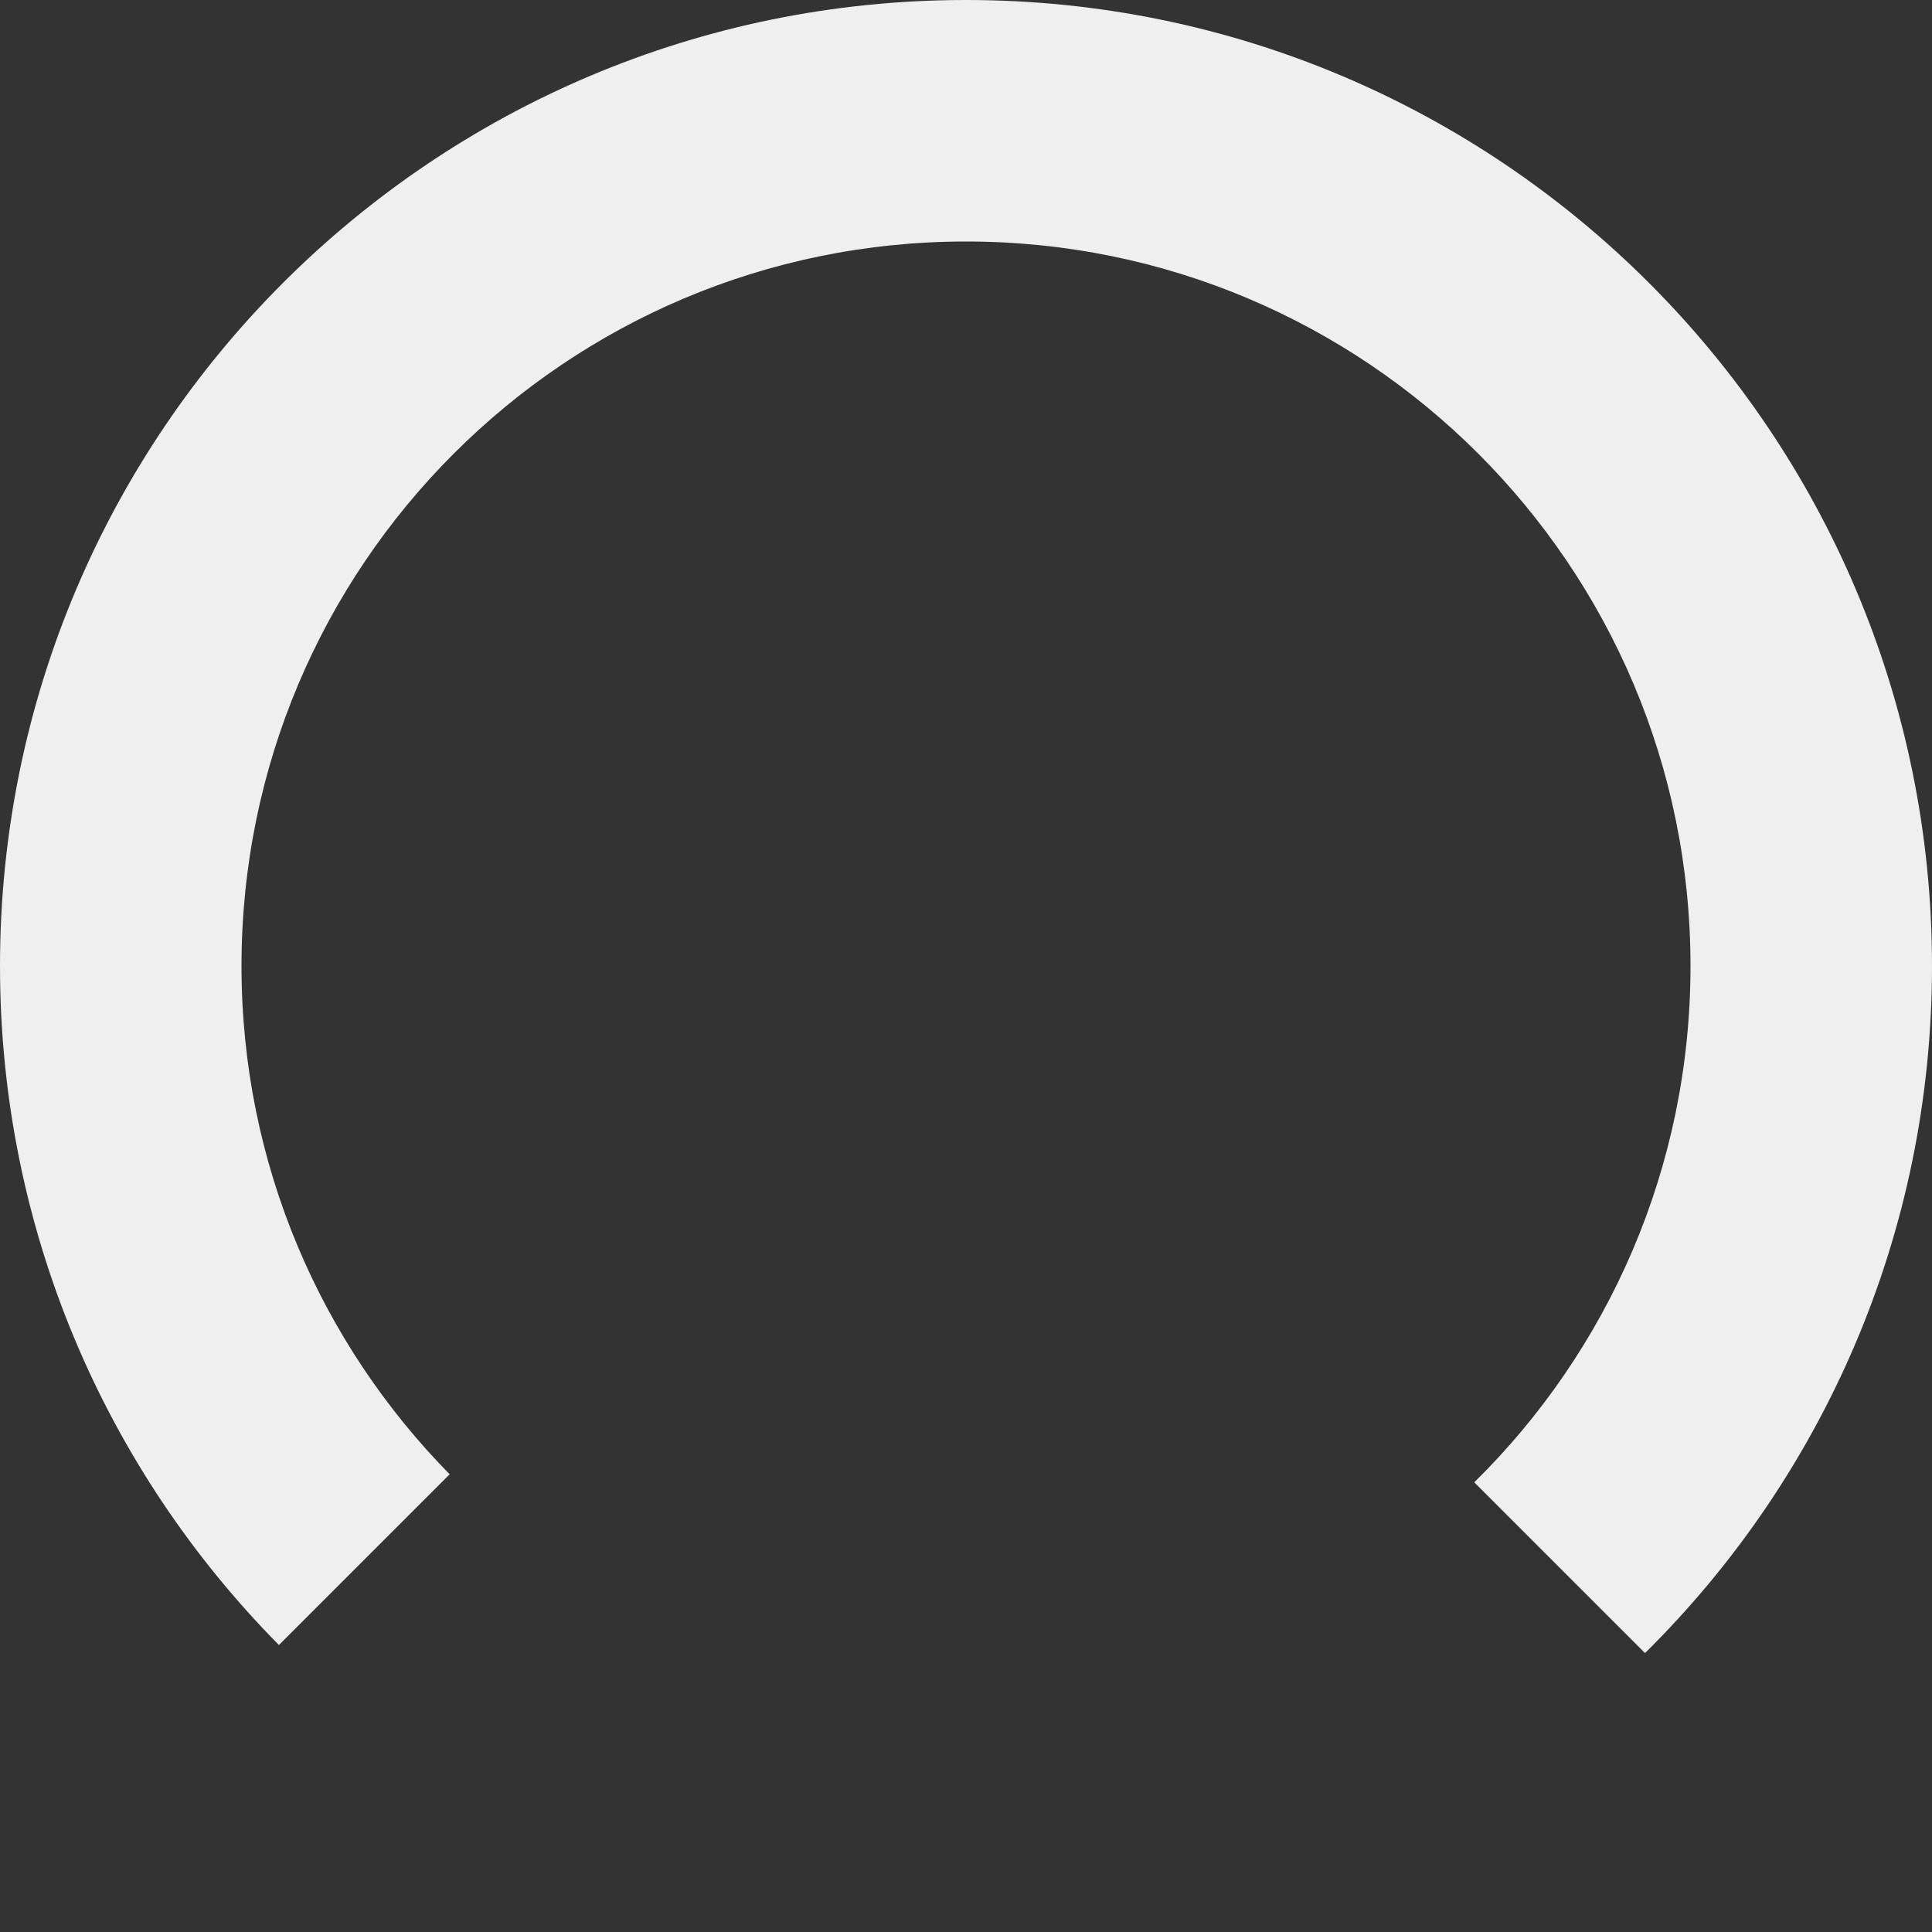 <svg width="24" height="24" viewBox="0 0 24 24" fill="none" xmlns="http://www.w3.org/2000/svg">
<rect x="0" y="0" width="24" height="24" fill="#333333" stroke="none"/>
<path fill-rule="evenodd" clip-rule="evenodd" d="M18.314 18.414C19.972 16.782 21 14.511 21 12C21 7.029 16.971 3 12 3C7.029 3 3 7.029 3 12C3 14.46 3.987 16.689 5.586 18.314L3.465 20.435C1.322 18.267 0 15.288 0 12C0 5.373 5.373 0 12 0C18.627 0 24 5.373 24 12C24 15.339 22.636 18.36 20.435 20.535L18.314 18.414Z" fill="#EFEFEF"/>
</svg>
